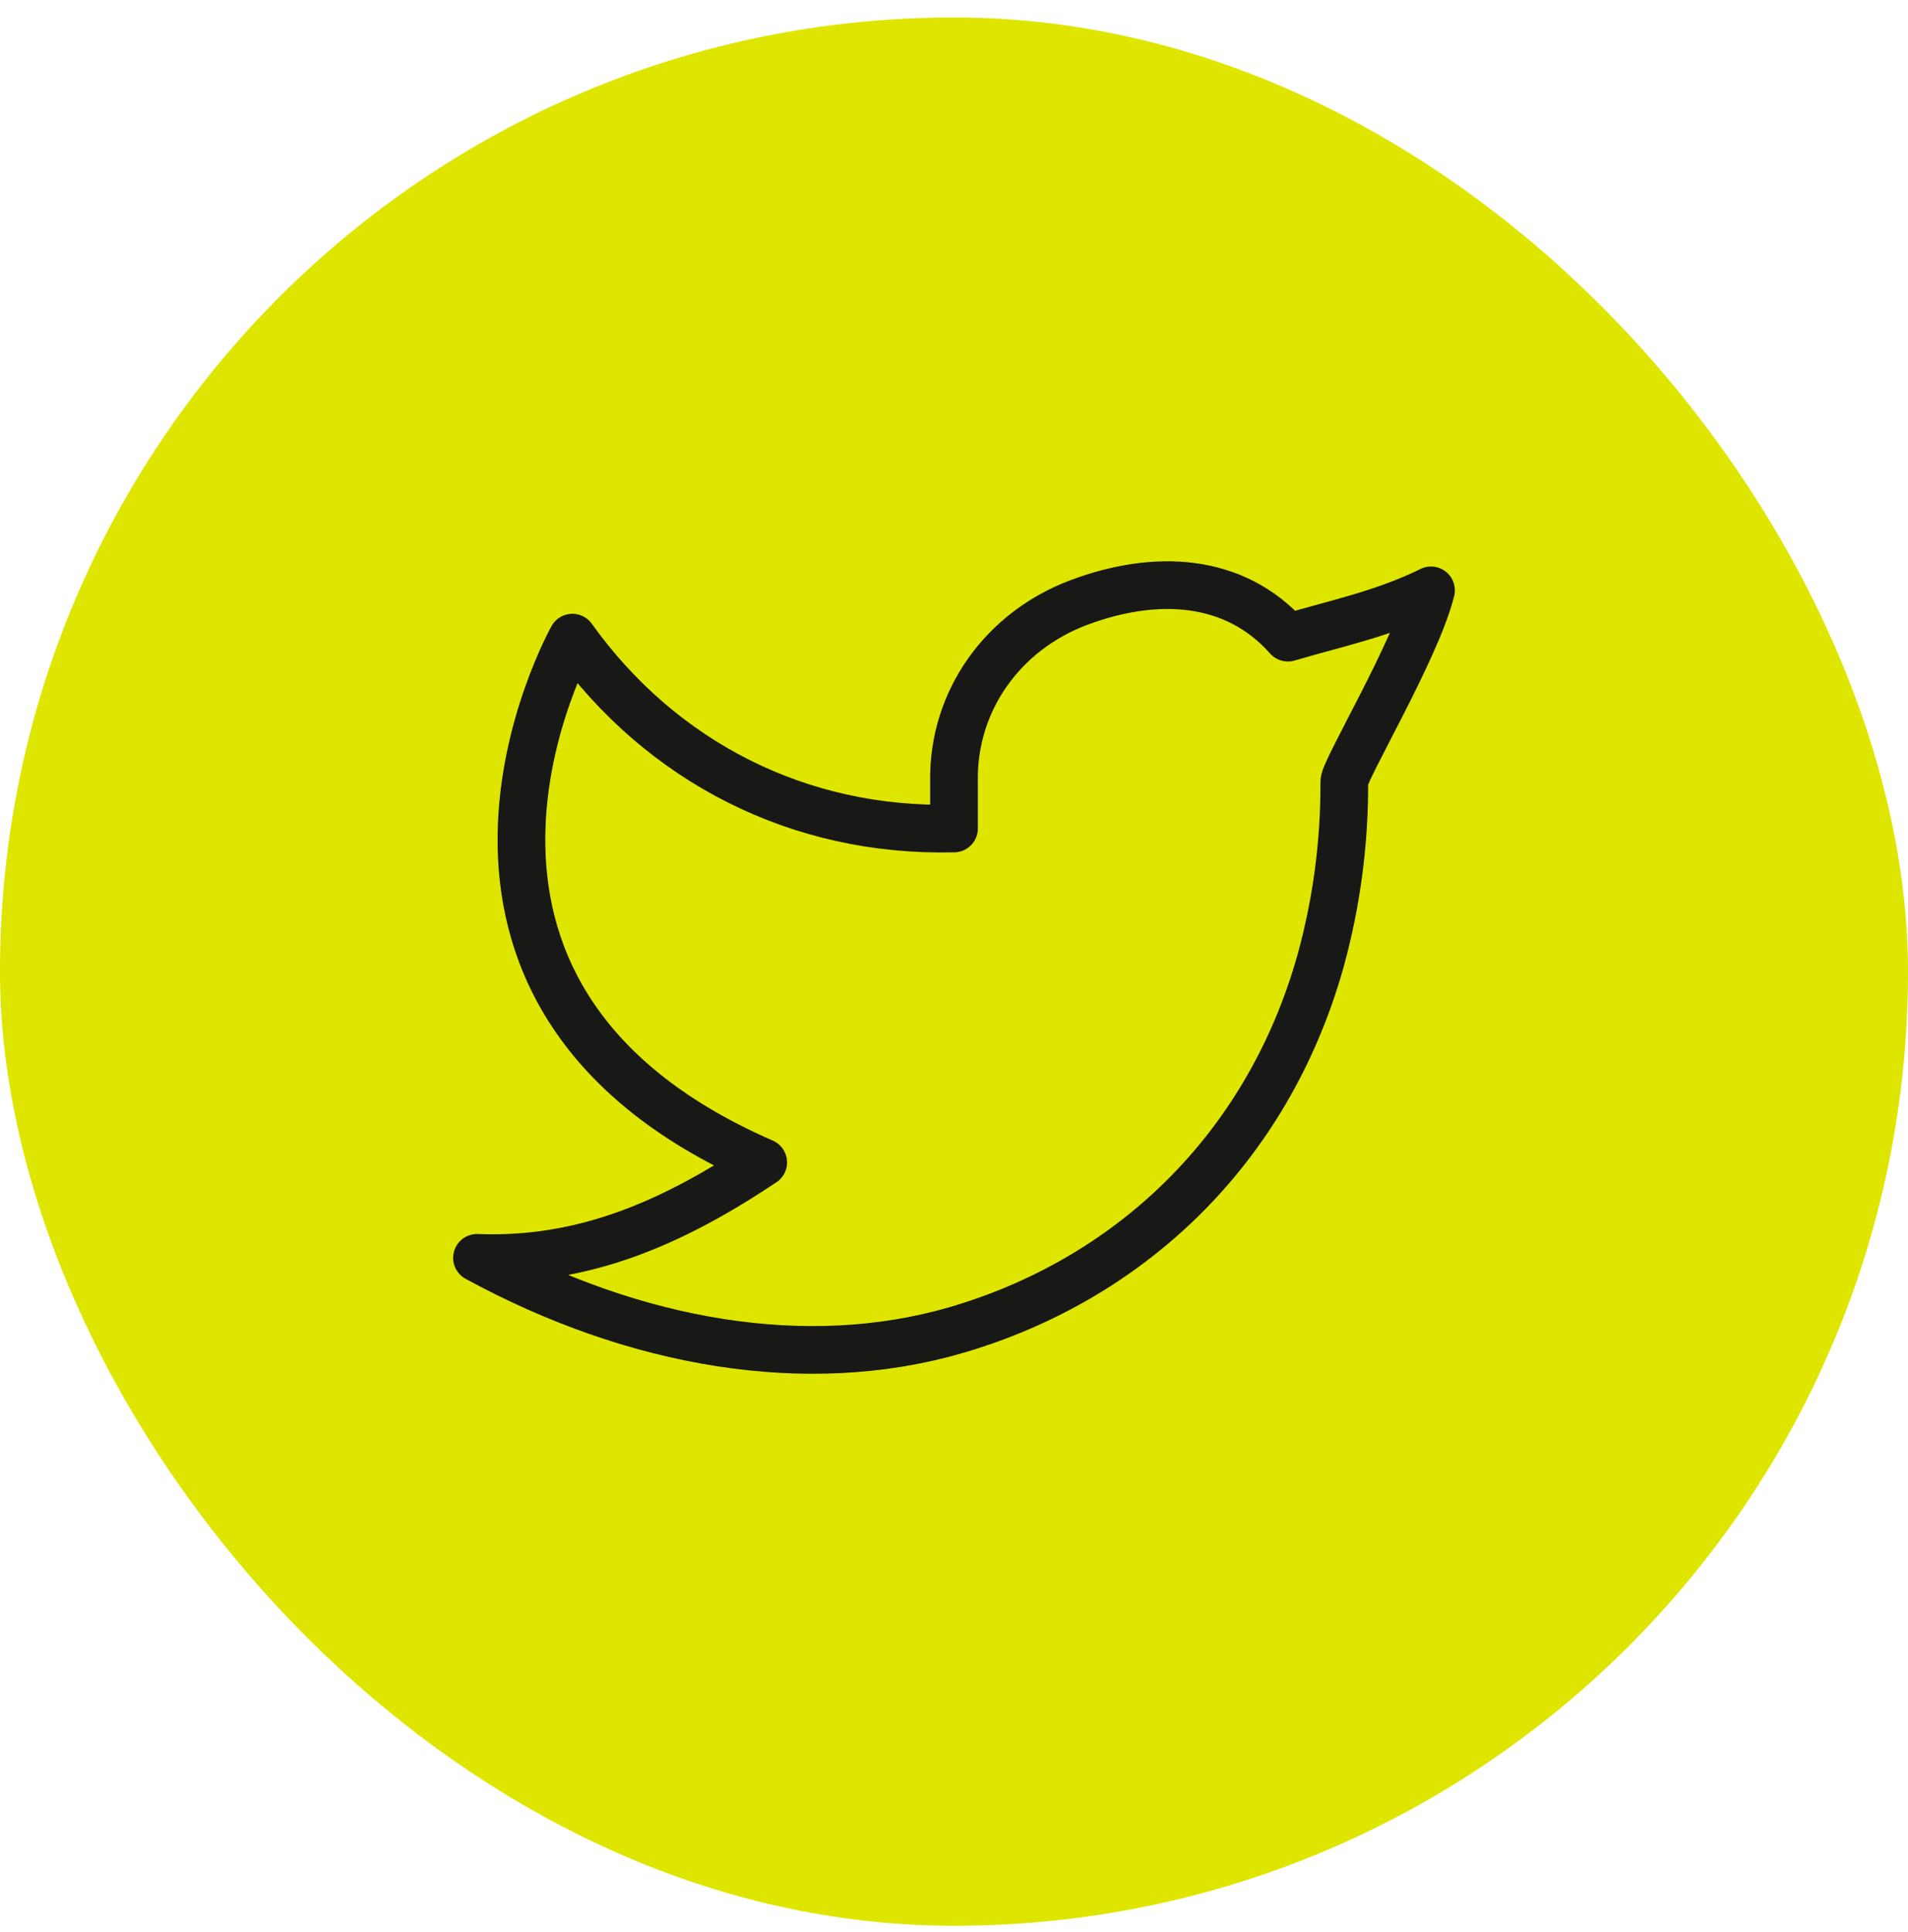 <svg width="80" height="81" viewBox="0 0 80 81" fill="none" xmlns="http://www.w3.org/2000/svg">
<rect y="0.731" width="80" height="80" rx="40" fill="#DEE600"/>
<path fill-rule="evenodd" clip-rule="evenodd" d="M60 24.751C58 25.731 56.04 26.129 54 26.731C51.758 24.201 48.434 24.061 45.24 25.257C42.046 26.453 39.954 29.377 40 32.731V34.731C33.51 34.897 27.73 31.941 24 26.731C24 26.731 15.636 41.597 32 48.731C28.256 51.225 24.522 52.907 20 52.731C26.616 56.337 33.826 57.577 40.068 55.765C47.228 53.685 53.112 48.319 55.37 40.281C56.044 37.836 56.378 35.311 56.364 32.775C56.36 32.277 59.384 27.231 60 24.749V24.751Z" stroke="#181816" stroke-width="2" stroke-linecap="round" stroke-linejoin="round"/>
</svg>
